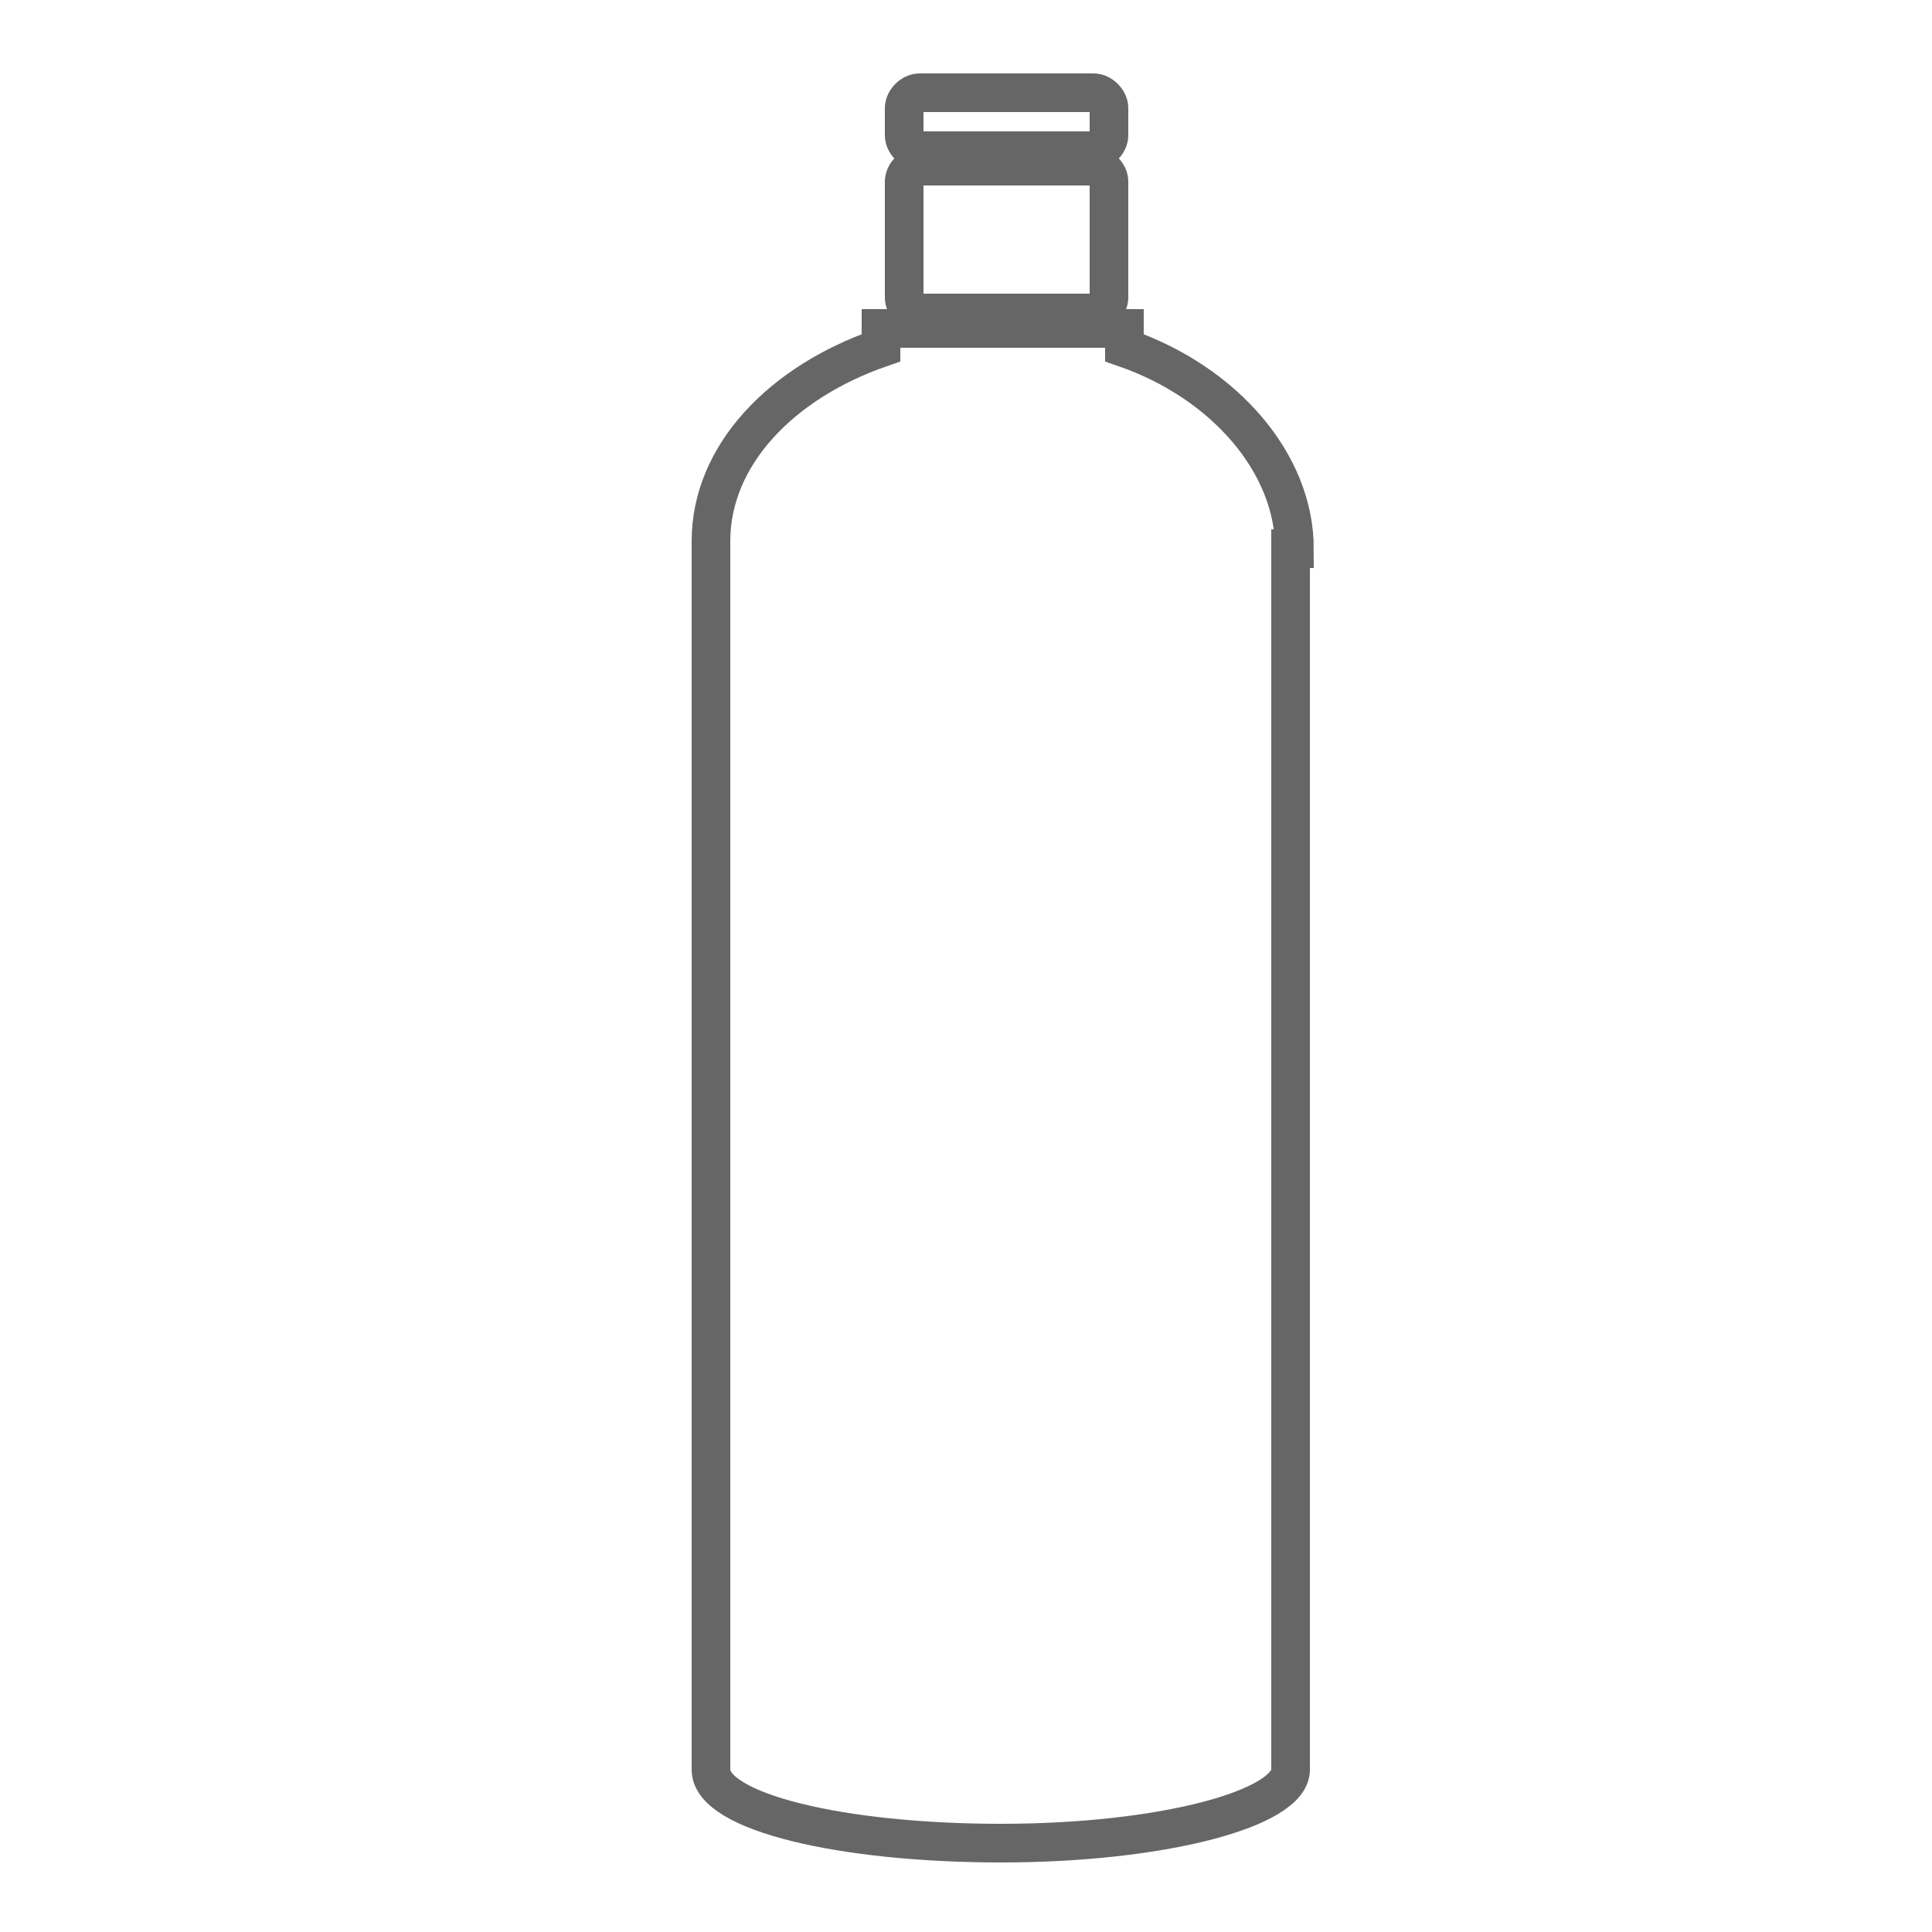 <?xml version="1.0" encoding="utf-8"?>
<!-- Generator: Adobe Illustrator 20.1.0, SVG Export Plug-In . SVG Version: 6.00 Build 0)  -->
<!DOCTYPE svg PUBLIC "-//W3C//DTD SVG 1.1//EN" "http://www.w3.org/Graphics/SVG/1.1/DTD/svg11.dtd">
<svg version="1.1" id="Layer_1" xmlns="http://www.w3.org/2000/svg" xmlns:xlink="http://www.w3.org/1999/xlink" x="0px" y="0px"
	 viewBox="0 0 50 50" style="enable-background:new 0 0 50 50;" xml:space="preserve">
<style type="text/css">
	.st0{fill:none;stroke:#666666;stroke-miterlimit:10;}
</style>
<g>
	<path class="st0" d="M33.5,14.2c0-2.2-1.8-4.3-4.4-5.2V8.5c0,0-0.1,0-0.2,0H23c-0.1,0-0.2,0-0.2,0v0.5c-2.6,0.9-4.4,2.8-4.4,5
		c0,0,0,0.1,0,0.1c0,0,0,0.1,0,0.1v31.1c0,0.1,0,0.2,0,0.3c0,0.1,0,0.1,0,0.2c0,1.1,3.4,1.9,7.5,1.9c4.2,0,7.5-0.9,7.5-1.9
		c0-0.1,0-0.1,0-0.2c0-0.1,0-0.2,0-0.3V14.2z"/>
	<path class="st0" d="M28.7,7.7c0,0.2-0.2,0.4-0.4,0.4h-4.5c-0.2,0-0.4-0.2-0.4-0.4v-3c0-0.2,0.2-0.4,0.4-0.4h4.5
		c0.2,0,0.4,0.2,0.4,0.4V7.7z"/>
	<path class="st0" d="M28.7,3.5c0,0.2-0.2,0.4-0.4,0.4h-4.5c-0.2,0-0.4-0.2-0.4-0.4V2.8c0-0.2,0.2-0.4,0.4-0.4h4.5
		c0.2,0,0.4,0.2,0.4,0.4V3.5z"/>
</g>
</svg>
